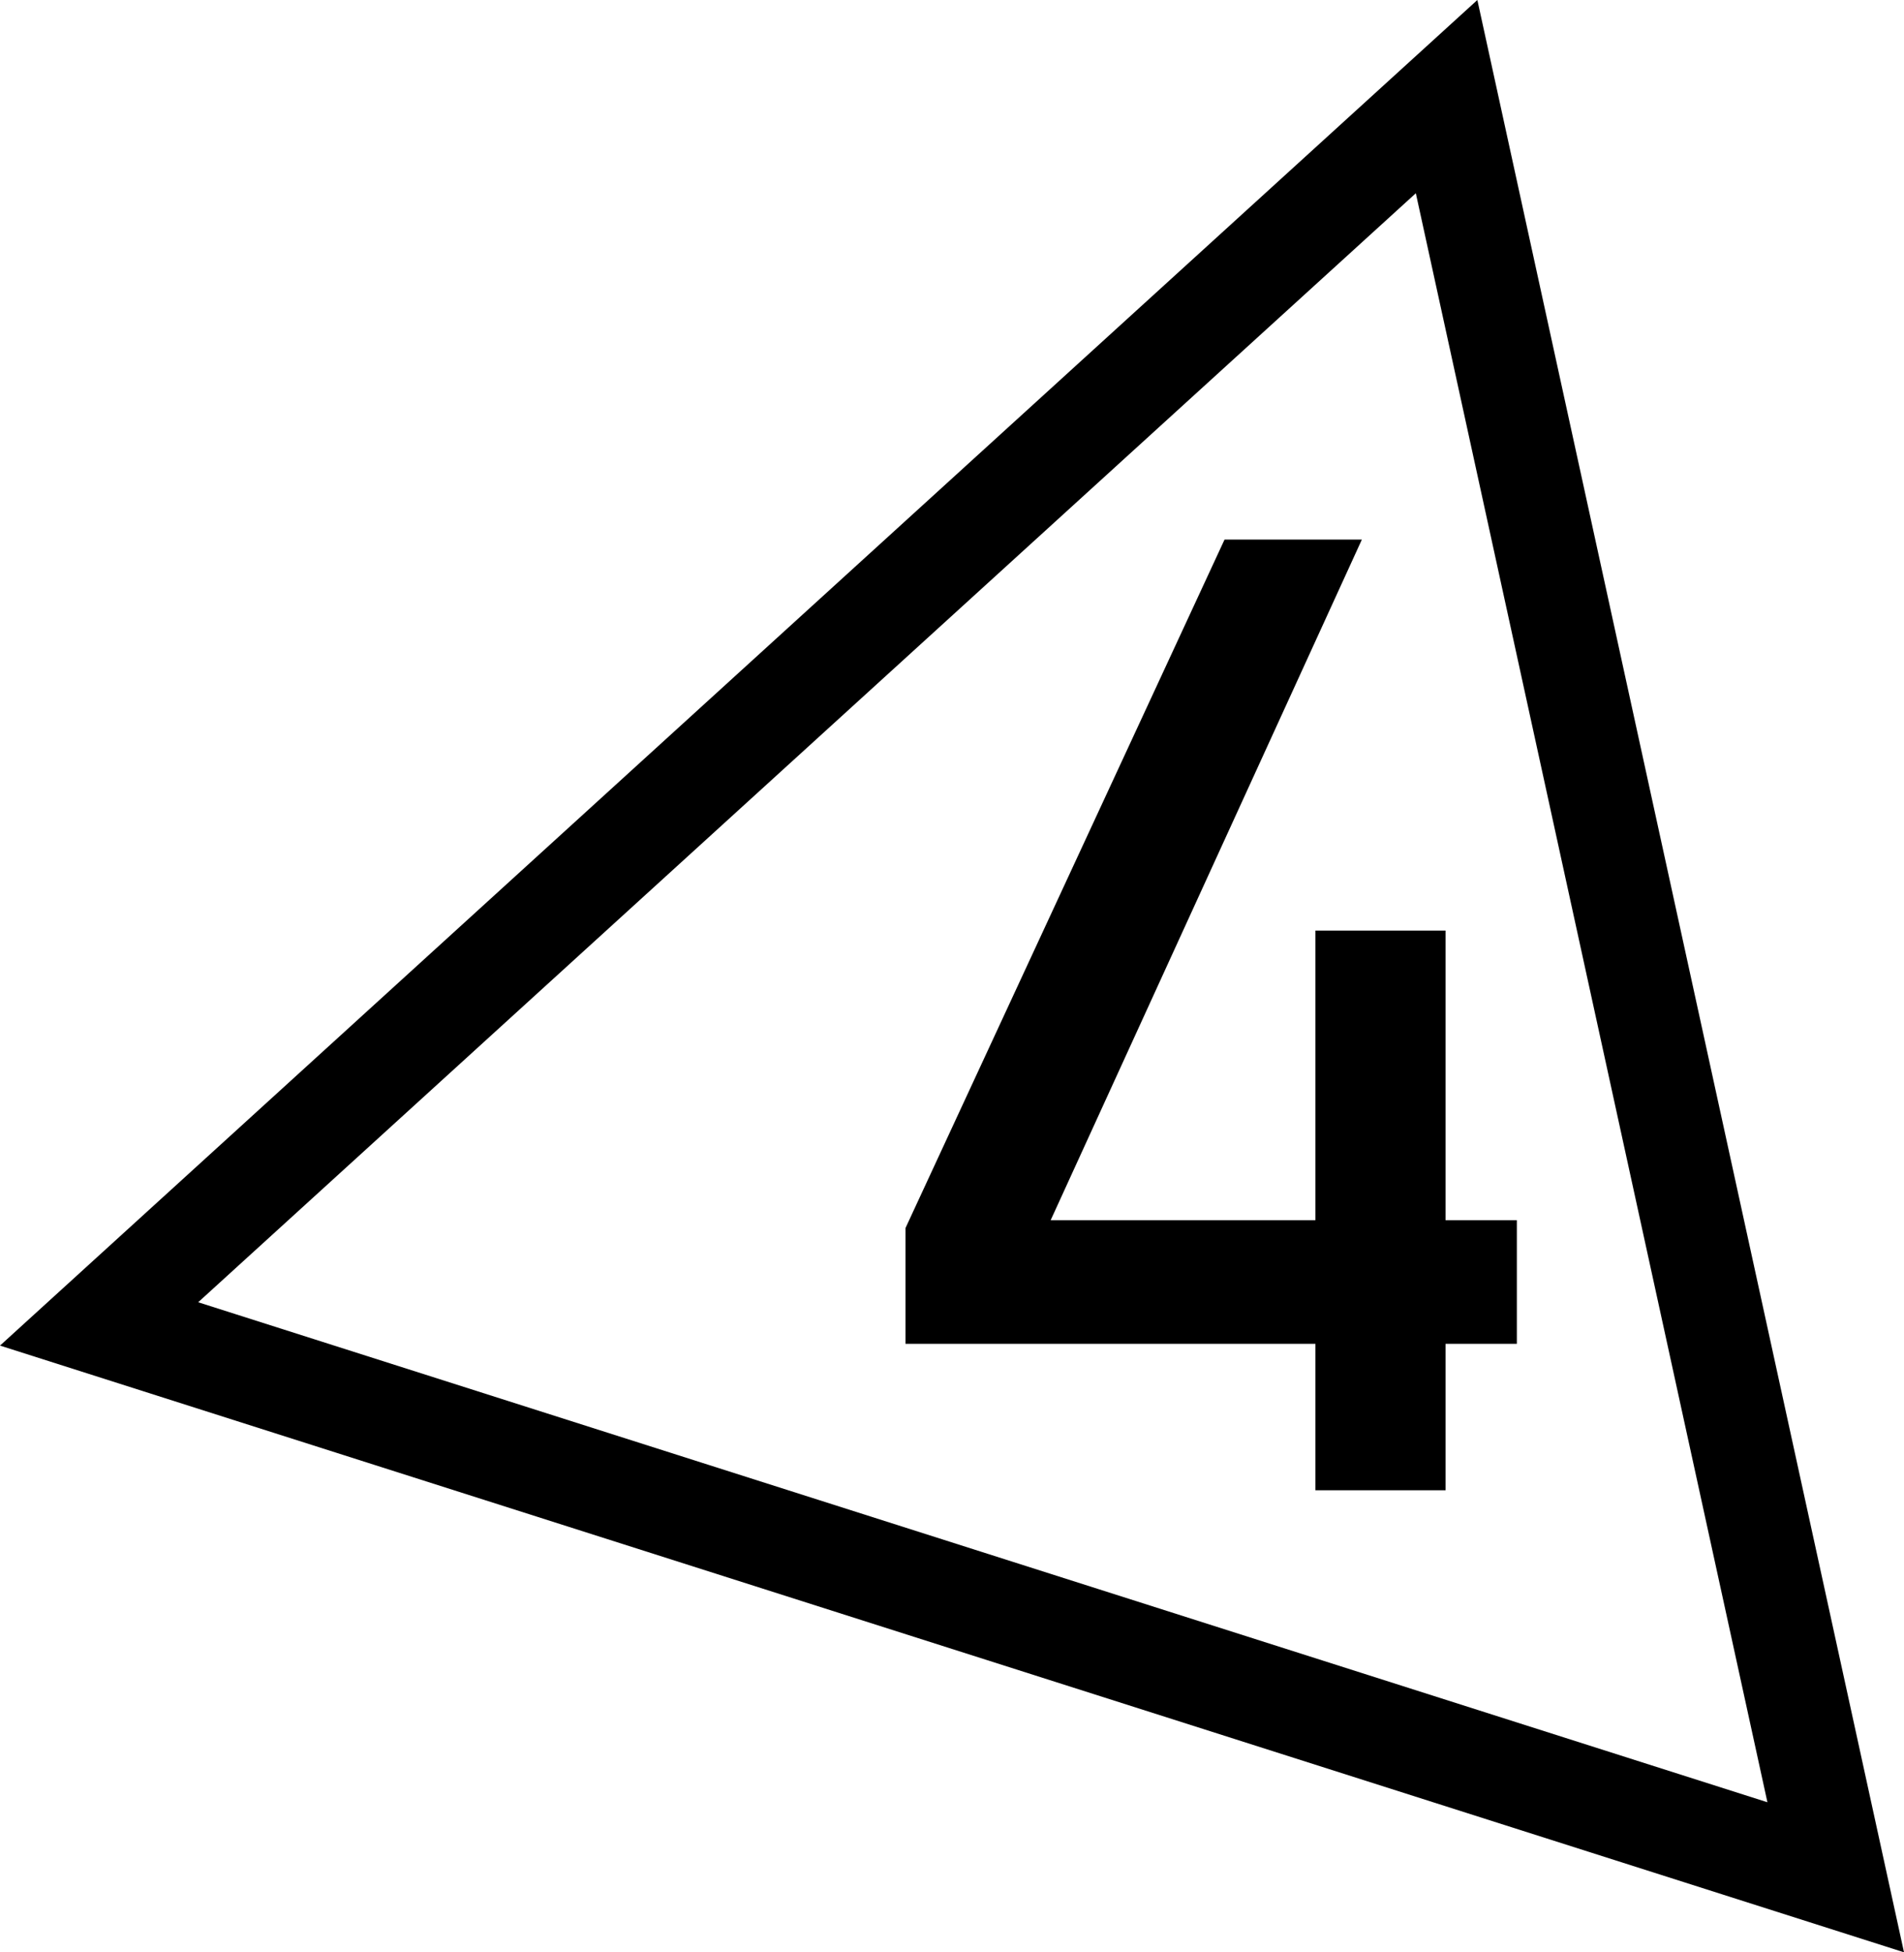 <?xml version="1.0" encoding="UTF-8"?>
<svg id="Layer_1" data-name="Layer 1" xmlns="http://www.w3.org/2000/svg" viewBox="0 0 281.6 288.73">
  <defs>
    <style>
      .cls-1 {
        stroke-width: 0px;
      }
    </style>
  </defs>
  <path class="cls-1" d="m209.4,28.58l52,237.97L29.31,192.6,209.4,28.58M218.5,0L0,199.01l281.6,89.73L218.5,0h0Z"/>
  <path class="cls-1" d="m133.92,181.63l47.19-101.83h20.31l-46.03,100.67h68.95v18.28h-90.42v-17.12Zm60.63-44h19.25v82.78h-19.25v-82.78Z"/>
</svg>
